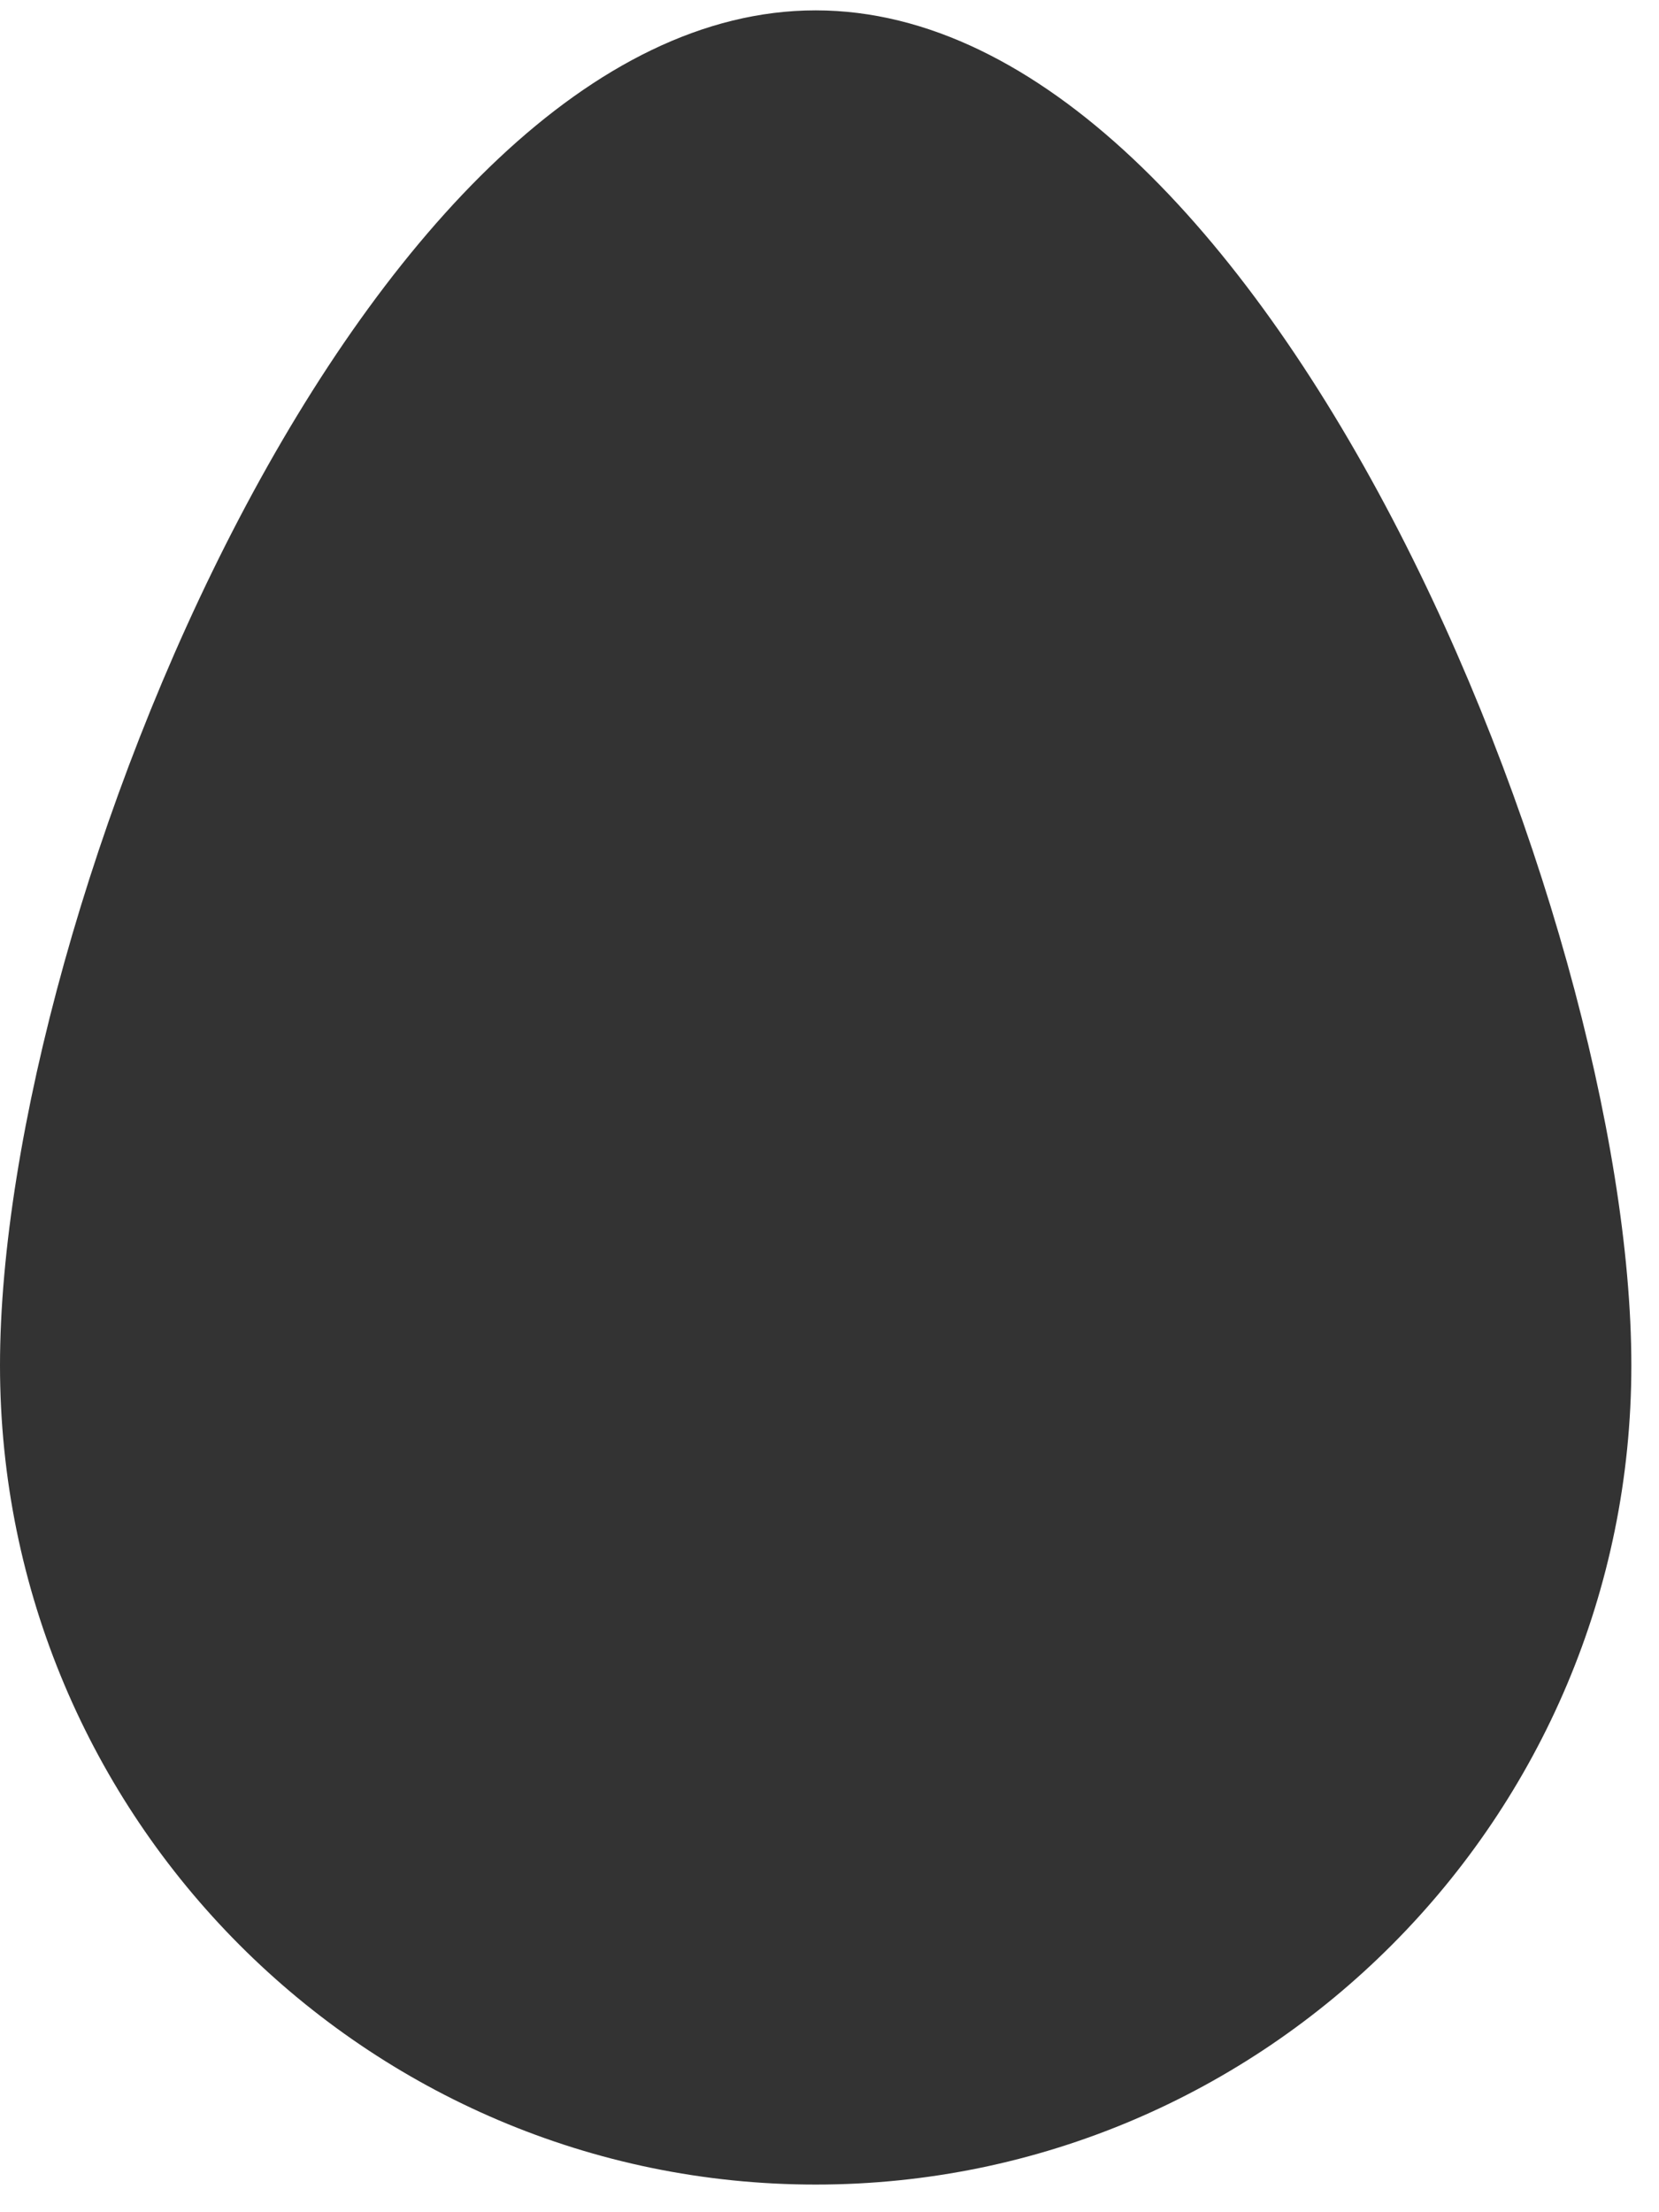 <?xml version="1.0" encoding="utf-8"?>
<!-- Generator: Adobe Illustrator 21.0.0, SVG Export Plug-In . SVG Version: 6.00 Build 0)  -->
<svg version="1.1" id="Layer_1" xmlns="http://www.w3.org/2000/svg" xmlns:xlink="http://www.w3.org/1999/xlink" x="0px" y="0px"
	 viewBox="0 0 48 64" style="enable-background:new 0 0 48 64;" xml:space="preserve">
<style type="text/css">
	.st0{fill:#333333;}
</style>
<title>egg-f</title>
<desc>Created with Sketch.</desc>
<path class="st0" d="M23.6,0.3C10.6,0.3,0,26.4,0,39.5s10.6,23.7,23.6,23.7s23.6-10.6,23.6-23.7S36.6,0.3,23.6,0.3z"/>
</svg>
